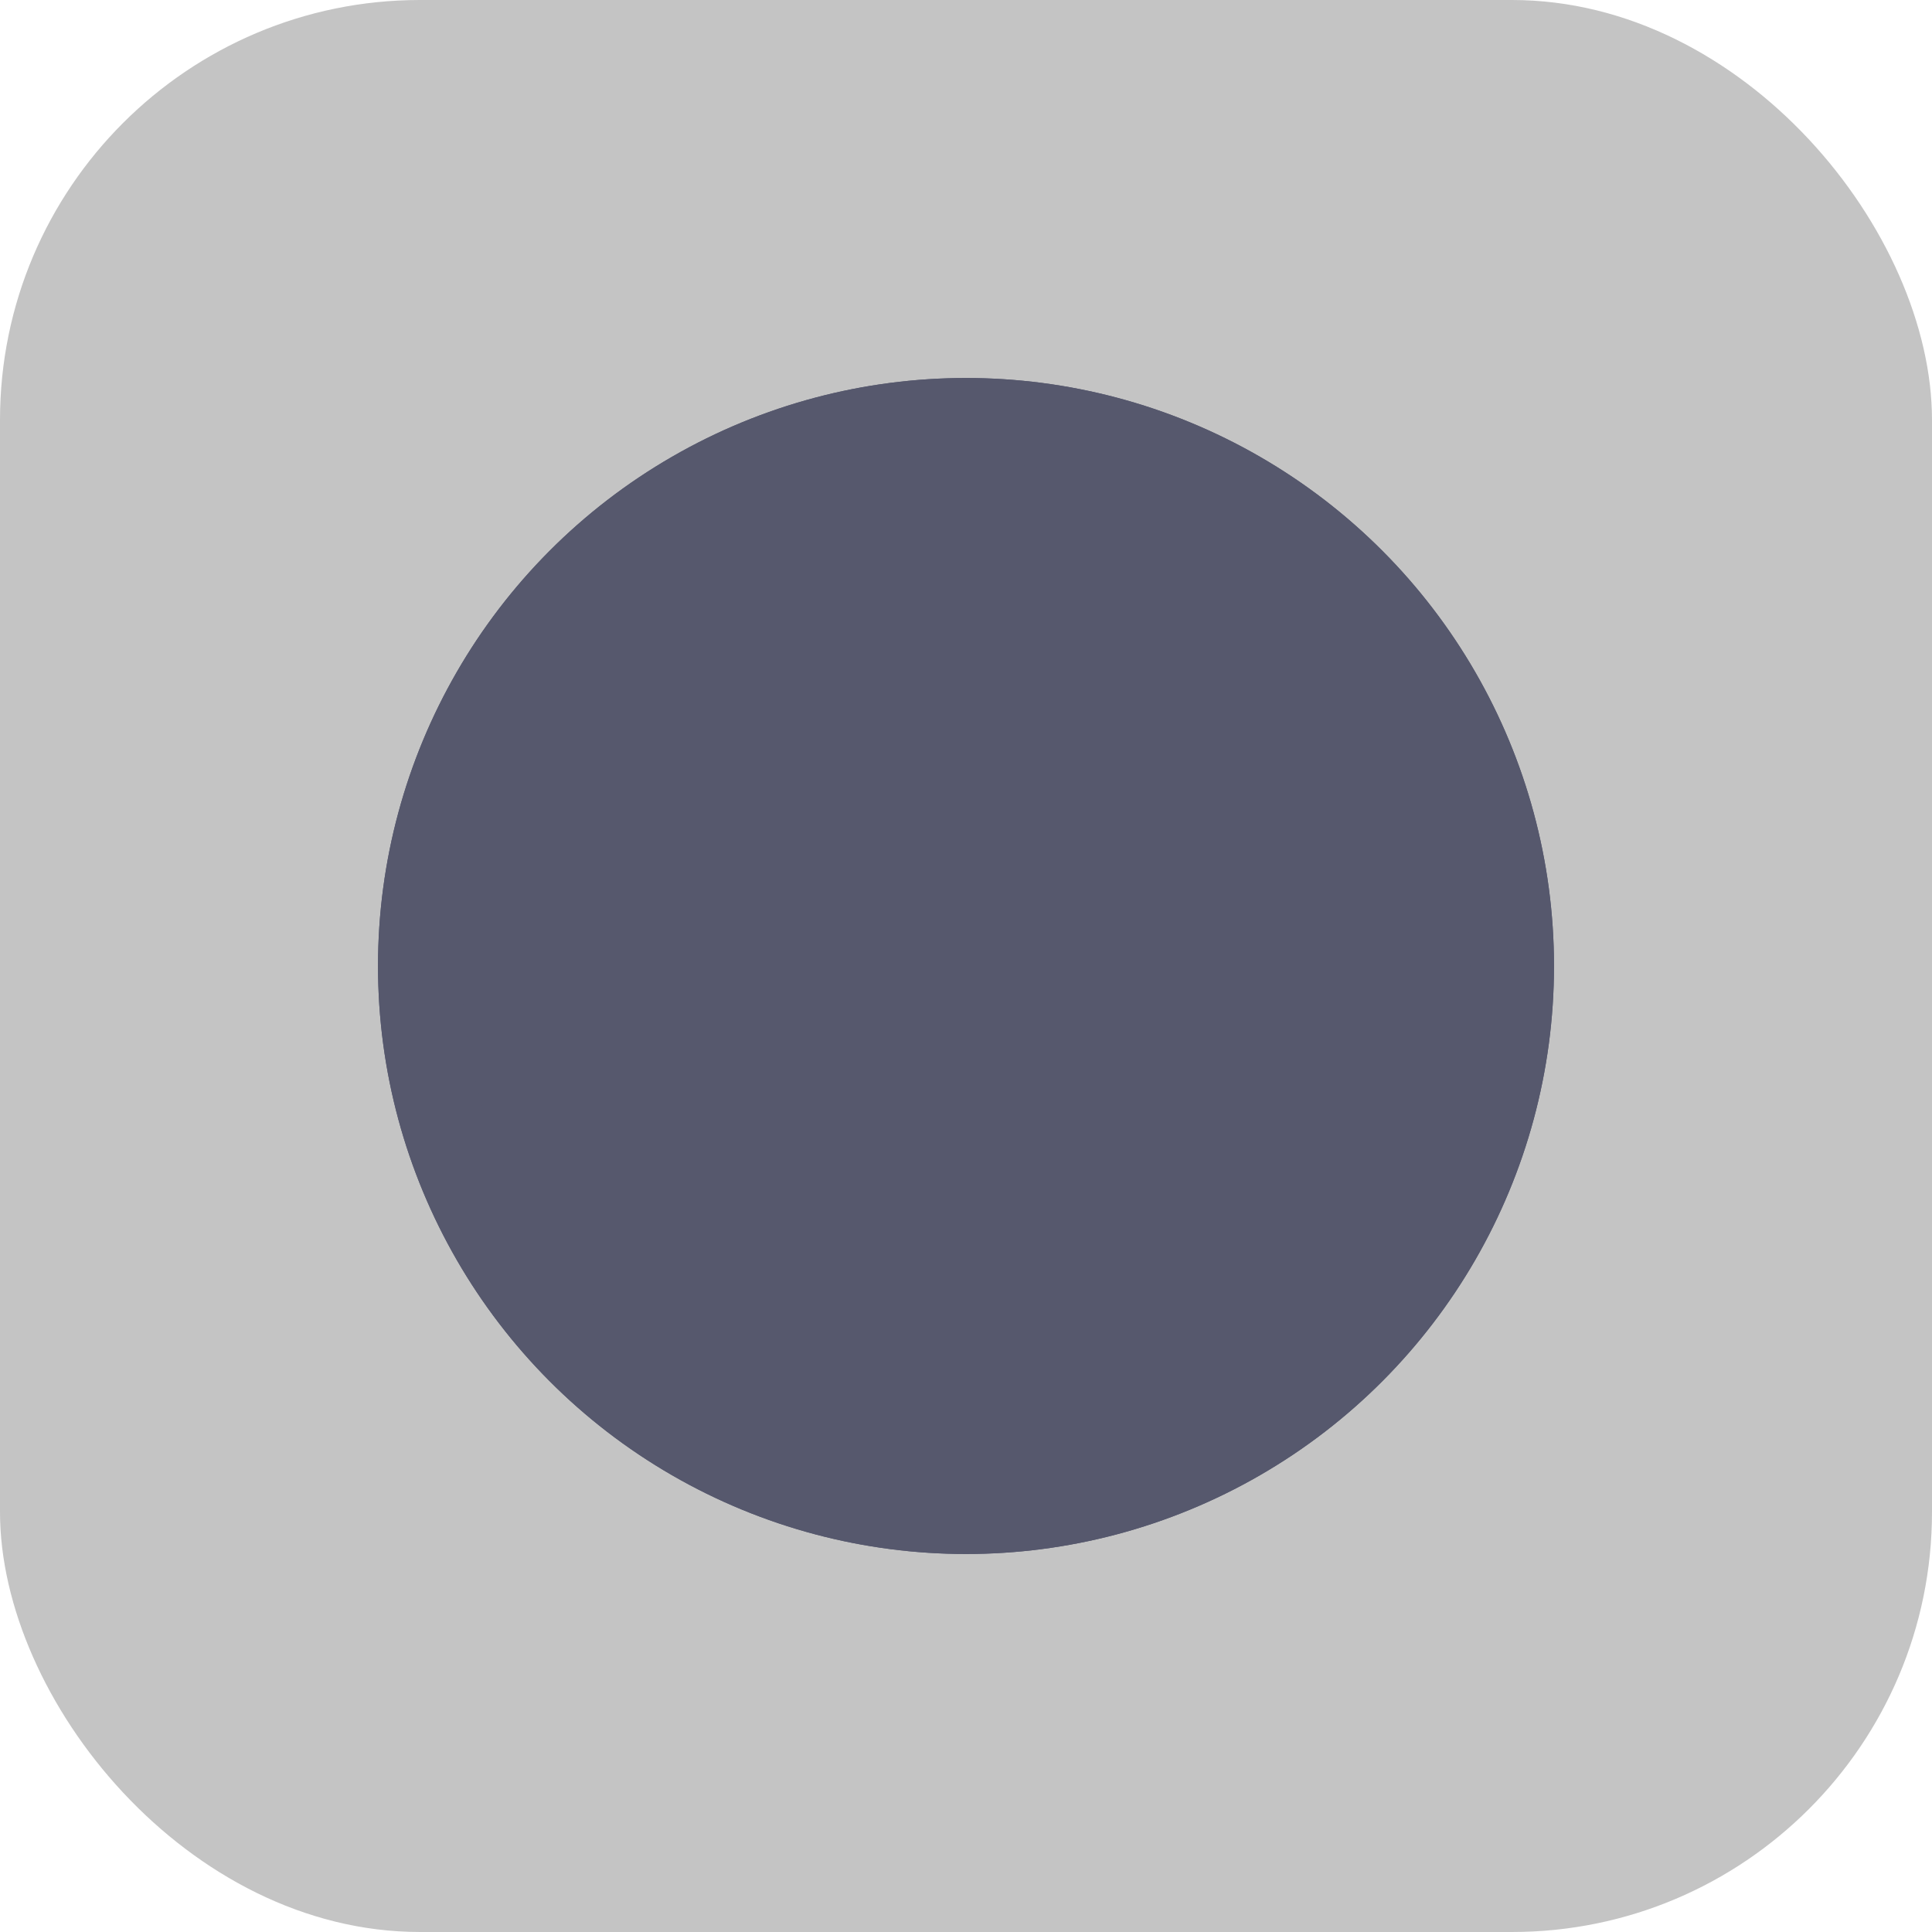 <svg xmlns="http://www.w3.org/2000/svg" width="46" height="46" viewBox="0 0 46 46">
  <g id="Group_52" data-name="Group 52" transform="translate(-4544 -339)">
    <rect id="Rectangle_113" data-name="Rectangle 113" width="46" height="46" rx="10" transform="translate(4544 339)" fill="#c4c4c4"/>
    <g id="Ellipse_20" data-name="Ellipse 20" transform="translate(4553 348)" fill="#56586d" stroke="#56586d" stroke-width="2">
      <circle cx="14" cy="14" r="14" stroke="none"/>
      <circle cx="14" cy="14" r="13" fill="none"/>
    </g>
  </g>
</svg>
